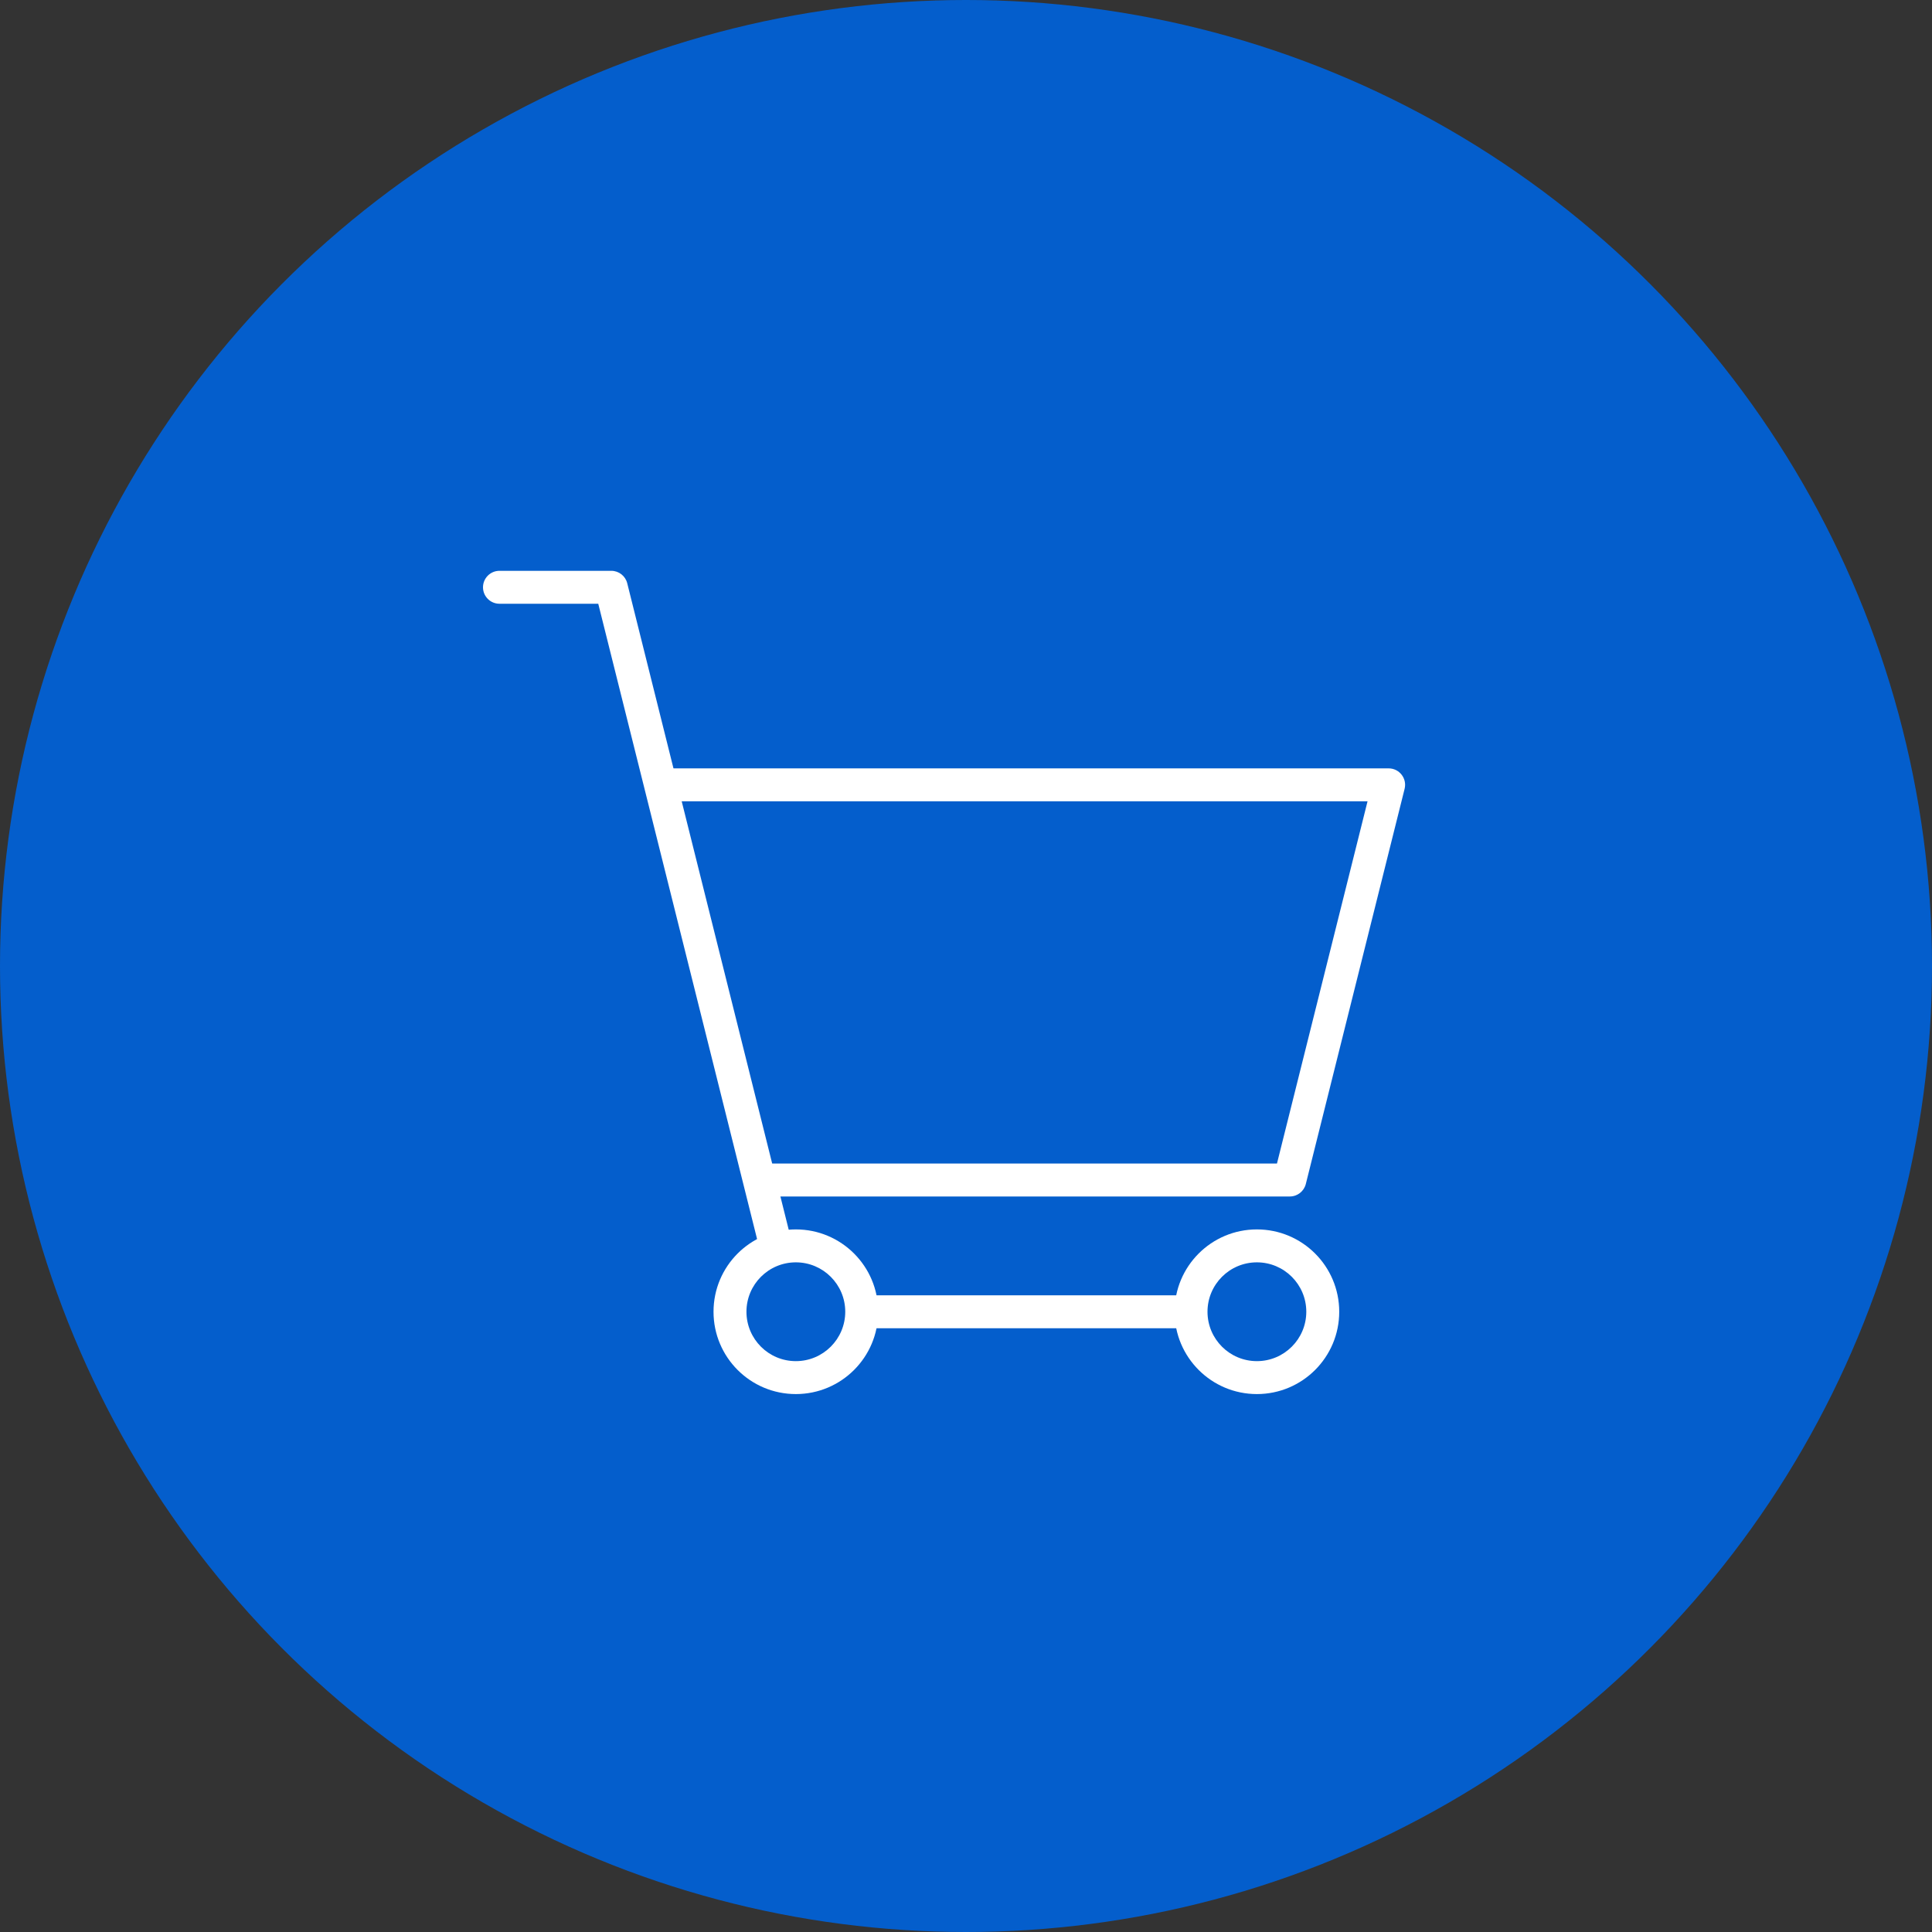 <svg width="44" height="44" viewBox="0 0 44 44" fill="none" xmlns="http://www.w3.org/2000/svg">
<rect x="0" y="0" width="44" height="44" fill="#333333" stroke="none"/>
<circle cx="22" cy="22" r="22" fill="#045ECC"/>
<path fill-rule="evenodd" clip-rule="evenodd" d="M13.625 13.75L17.389 28.807L18.117 28.625L14.285 13.284C14.244 13.117 14.094 13 13.922 13H11.375C11.168 13 11 13.168 11 13.375C11 13.582 11.168 13.75 11.375 13.75H13.625Z" fill="white"/>
<path fill-rule="evenodd" clip-rule="evenodd" d="M20 29.874C20 28.838 19.16 27.999 18.125 27.999C17.089 27.999 16.25 28.838 16.25 29.874C16.25 30.91 17.089 31.749 18.125 31.749C19.16 31.749 20 30.91 20 29.874ZM17 29.874C17 29.253 17.503 28.749 18.125 28.749C18.746 28.749 19.25 29.253 19.25 29.874C19.25 30.495 18.746 30.999 18.125 30.999C17.503 30.999 17 30.495 17 29.874Z" fill="white"/>
<path fill-rule="evenodd" clip-rule="evenodd" d="M30.5 29.874C30.5 28.838 29.66 27.999 28.625 27.999C27.589 27.999 26.75 28.838 26.75 29.874C26.75 30.91 27.589 31.749 28.625 31.749C29.66 31.749 30.5 30.91 30.5 29.874ZM27.5 29.874C27.5 29.253 28.003 28.749 28.625 28.749C29.246 28.749 29.75 29.253 29.75 29.874C29.75 30.495 29.246 30.999 28.625 30.999C28.003 30.999 27.5 30.495 27.5 29.874Z" fill="white"/>
<path fill-rule="evenodd" clip-rule="evenodd" d="M31.145 18.249L29.082 26.499H17.375V27.249H29.375C29.547 27.249 29.697 27.132 29.739 26.965L31.989 17.965C32.048 17.728 31.869 17.499 31.625 17.499H15.125V18.249H31.145Z" fill="white"/>
<path fill-rule="evenodd" clip-rule="evenodd" d="M27.125 30.25V29.5H19.625V30.25H27.125Z" fill="white"/>
</svg>
